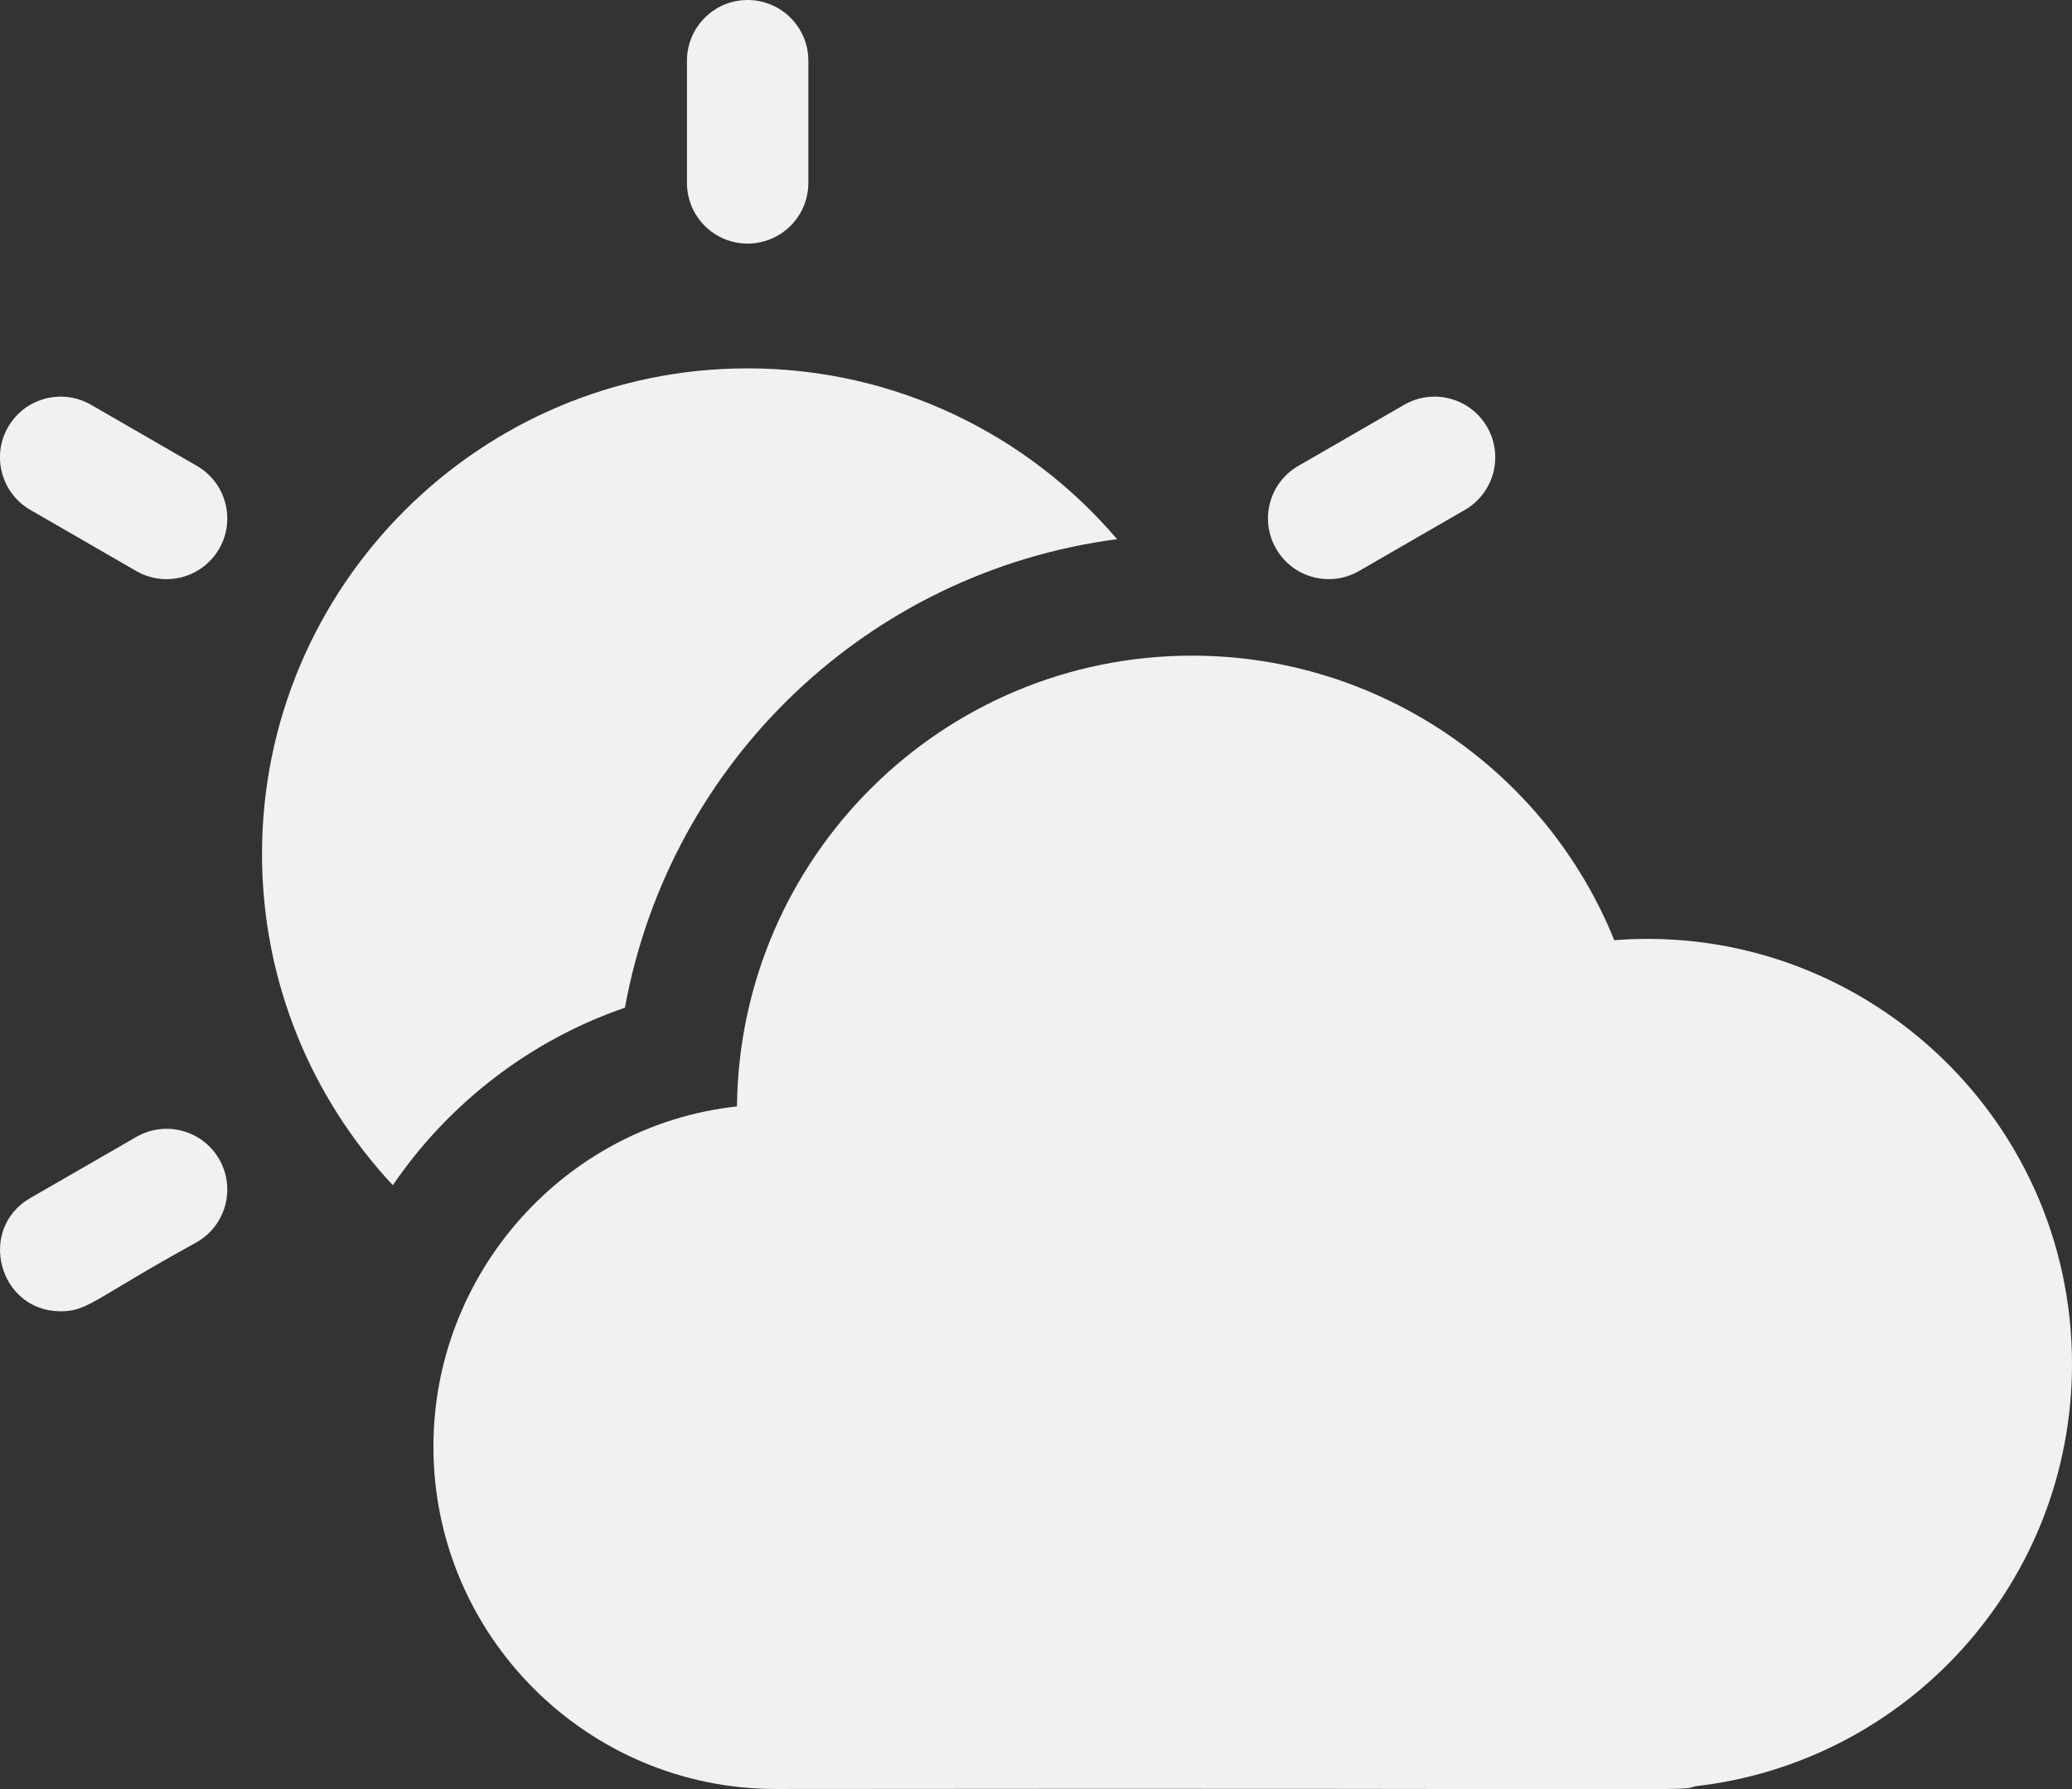 <svg width="22" height="19" viewBox="0 0 22 19" fill="none" xmlns="http://www.w3.org/2000/svg"><rect x="0" y="0" width="22" height="19" fill="#333333" stroke="none"/><path d="M7.938 2.587C8.294 2.587 8.583 2.298 8.583 1.942V0.645C8.583 0.289 8.294 0 7.938 0C7.582 0 7.294 0.289 7.294 0.645V1.942C7.294 2.298 7.582 2.587 7.938 2.587Z" fill="#F1F1F1"/><path d="M2.091 4.948L0.967 4.299C0.659 4.121 0.264 4.226 0.086 4.535C-0.092 4.843 0.014 5.237 0.322 5.415L1.446 6.064C1.754 6.242 2.148 6.137 2.327 5.828C2.505 5.52 2.399 5.126 2.091 4.948Z" fill="#F1F1F1"/><path d="M1.446 12.075L0.322 12.723C-0.247 13.052 -0.013 13.926 0.645 13.926C0.937 13.926 1.011 13.785 2.091 13.191C2.399 13.013 2.505 12.619 2.327 12.31C2.149 12.002 1.755 11.896 1.446 12.075Z" fill="#F1F1F1"/><path d="M14.43 6.064L15.554 5.415C15.862 5.237 15.968 4.843 15.79 4.535C15.612 4.226 15.218 4.121 14.909 4.299L13.785 4.948C13.477 5.126 13.371 5.52 13.55 5.828C13.728 6.138 14.123 6.241 14.43 6.064Z" fill="#F1F1F1"/><path d="M6.635 10.702C7.114 8.08 9.225 6.072 11.861 5.726C10.915 4.616 9.507 3.912 7.938 3.912C5.095 3.912 2.782 6.225 2.782 9.07C2.782 10.428 3.31 11.665 4.171 12.587C4.767 11.712 5.637 11.044 6.635 10.702Z" fill="#F1F1F1"/><path d="M17.14 9.985C16.411 8.181 14.642 6.963 12.659 6.963C10 6.963 7.853 9.107 7.825 11.75C5.995 11.951 4.602 13.521 4.602 15.363C4.602 17.368 6.232 18.999 8.236 18.999C18.377 18.988 17.822 19.025 17.999 18.97C20.252 18.716 22 16.805 22 14.486C22 11.838 19.738 9.781 17.14 9.985Z" fill="#F1F1F1"/></svg>